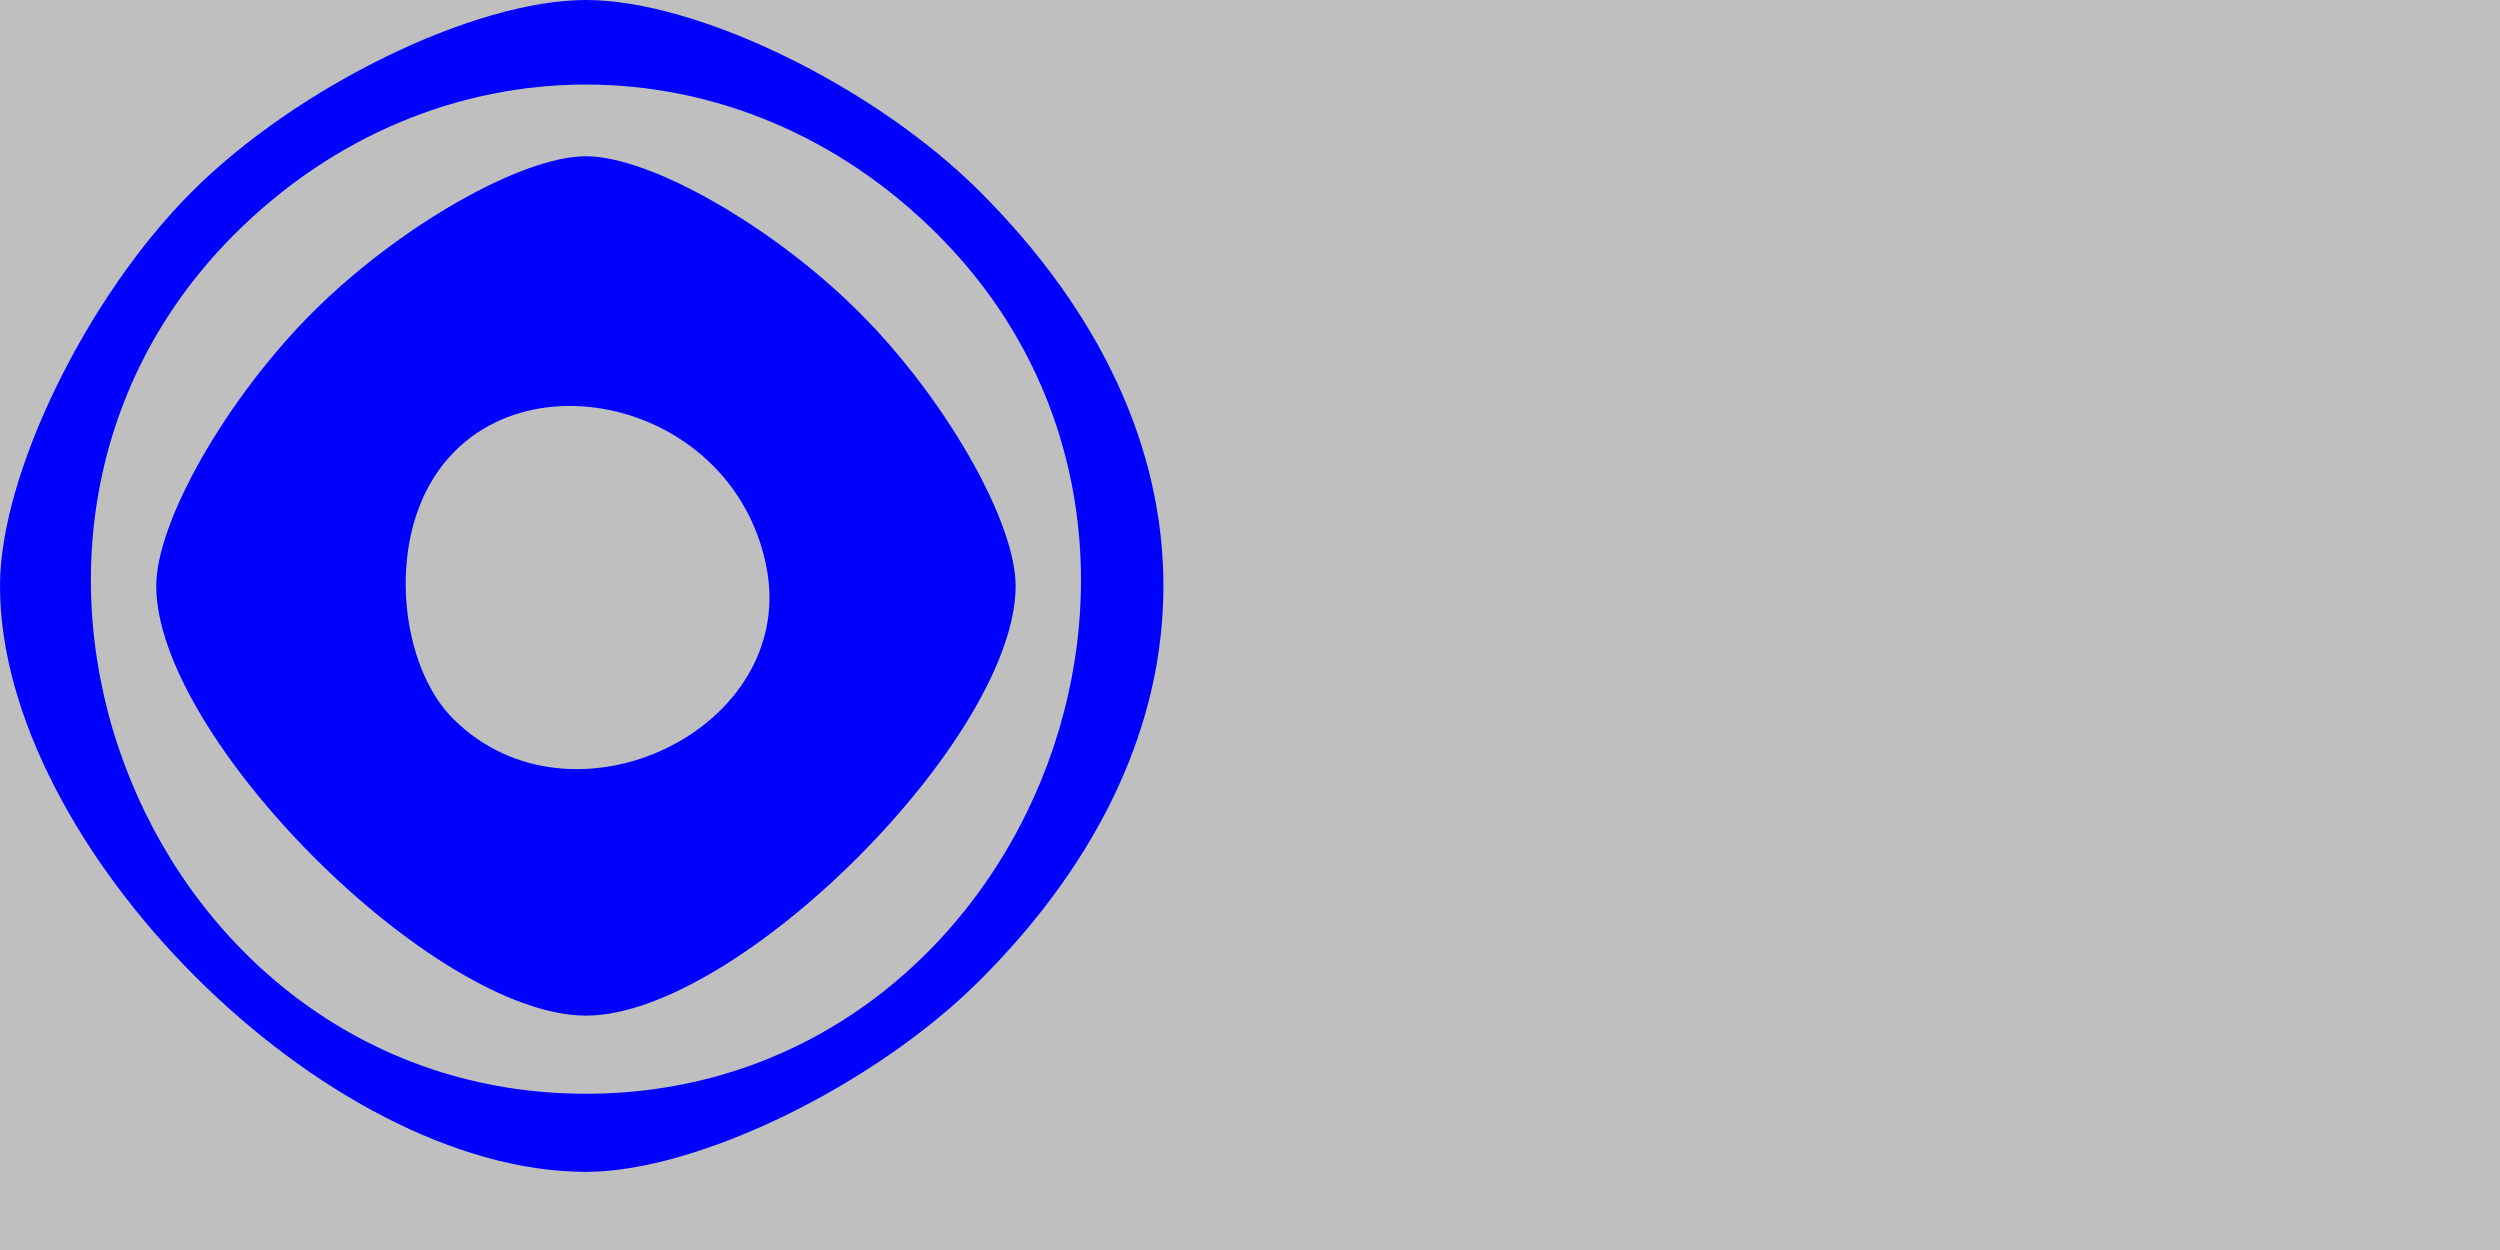 <svg xmlns="http://www.w3.org/2000/svg" width="32" height="16" viewBox="0 0 32 16" version="1.1">
	<rect x="0" y="0" width="100%" height="100%" fill="#bfbfbf" />
	<path d="M 2.455 2.455 C 1.105 3.805, 0 6.075, 0 7.500 C 0 10.834, 4.166 15, 7.500 15 C 8.925 15, 11.195 13.895, 12.545 12.545 C 15.674 9.417, 15.674 5.583, 12.545 2.455 C 11.195 1.105, 8.925 0, 7.500 0 C 6.075 0, 3.805 1.105, 2.455 2.455 M 3 3 C -0.961 6.961, 1.919 14, 7.500 14 C 13.081 14, 15.961 6.961, 12 3 C 9.443 0.443, 5.557 0.443, 3 3 M 4 4 C 2.900 5.100, 2 6.675, 2 7.500 C 2 9.438, 5.562 13, 7.500 13 C 9.438 13, 13 9.438, 13 7.500 C 13 6.675, 12.100 5.100, 11 4 C 9.900 2.900, 8.325 2, 7.500 2 C 6.675 2, 5.100 2.900, 4 4 M 5.364 6.493 C 5.018 7.396, 5.214 8.614, 5.800 9.200 C 7.324 10.724, 10.210 9.331, 9.812 7.265 C 9.369 4.963, 6.165 4.407, 5.364 6.493" stroke="none" fill="blue" fill-rule="evenodd"/>
</svg>